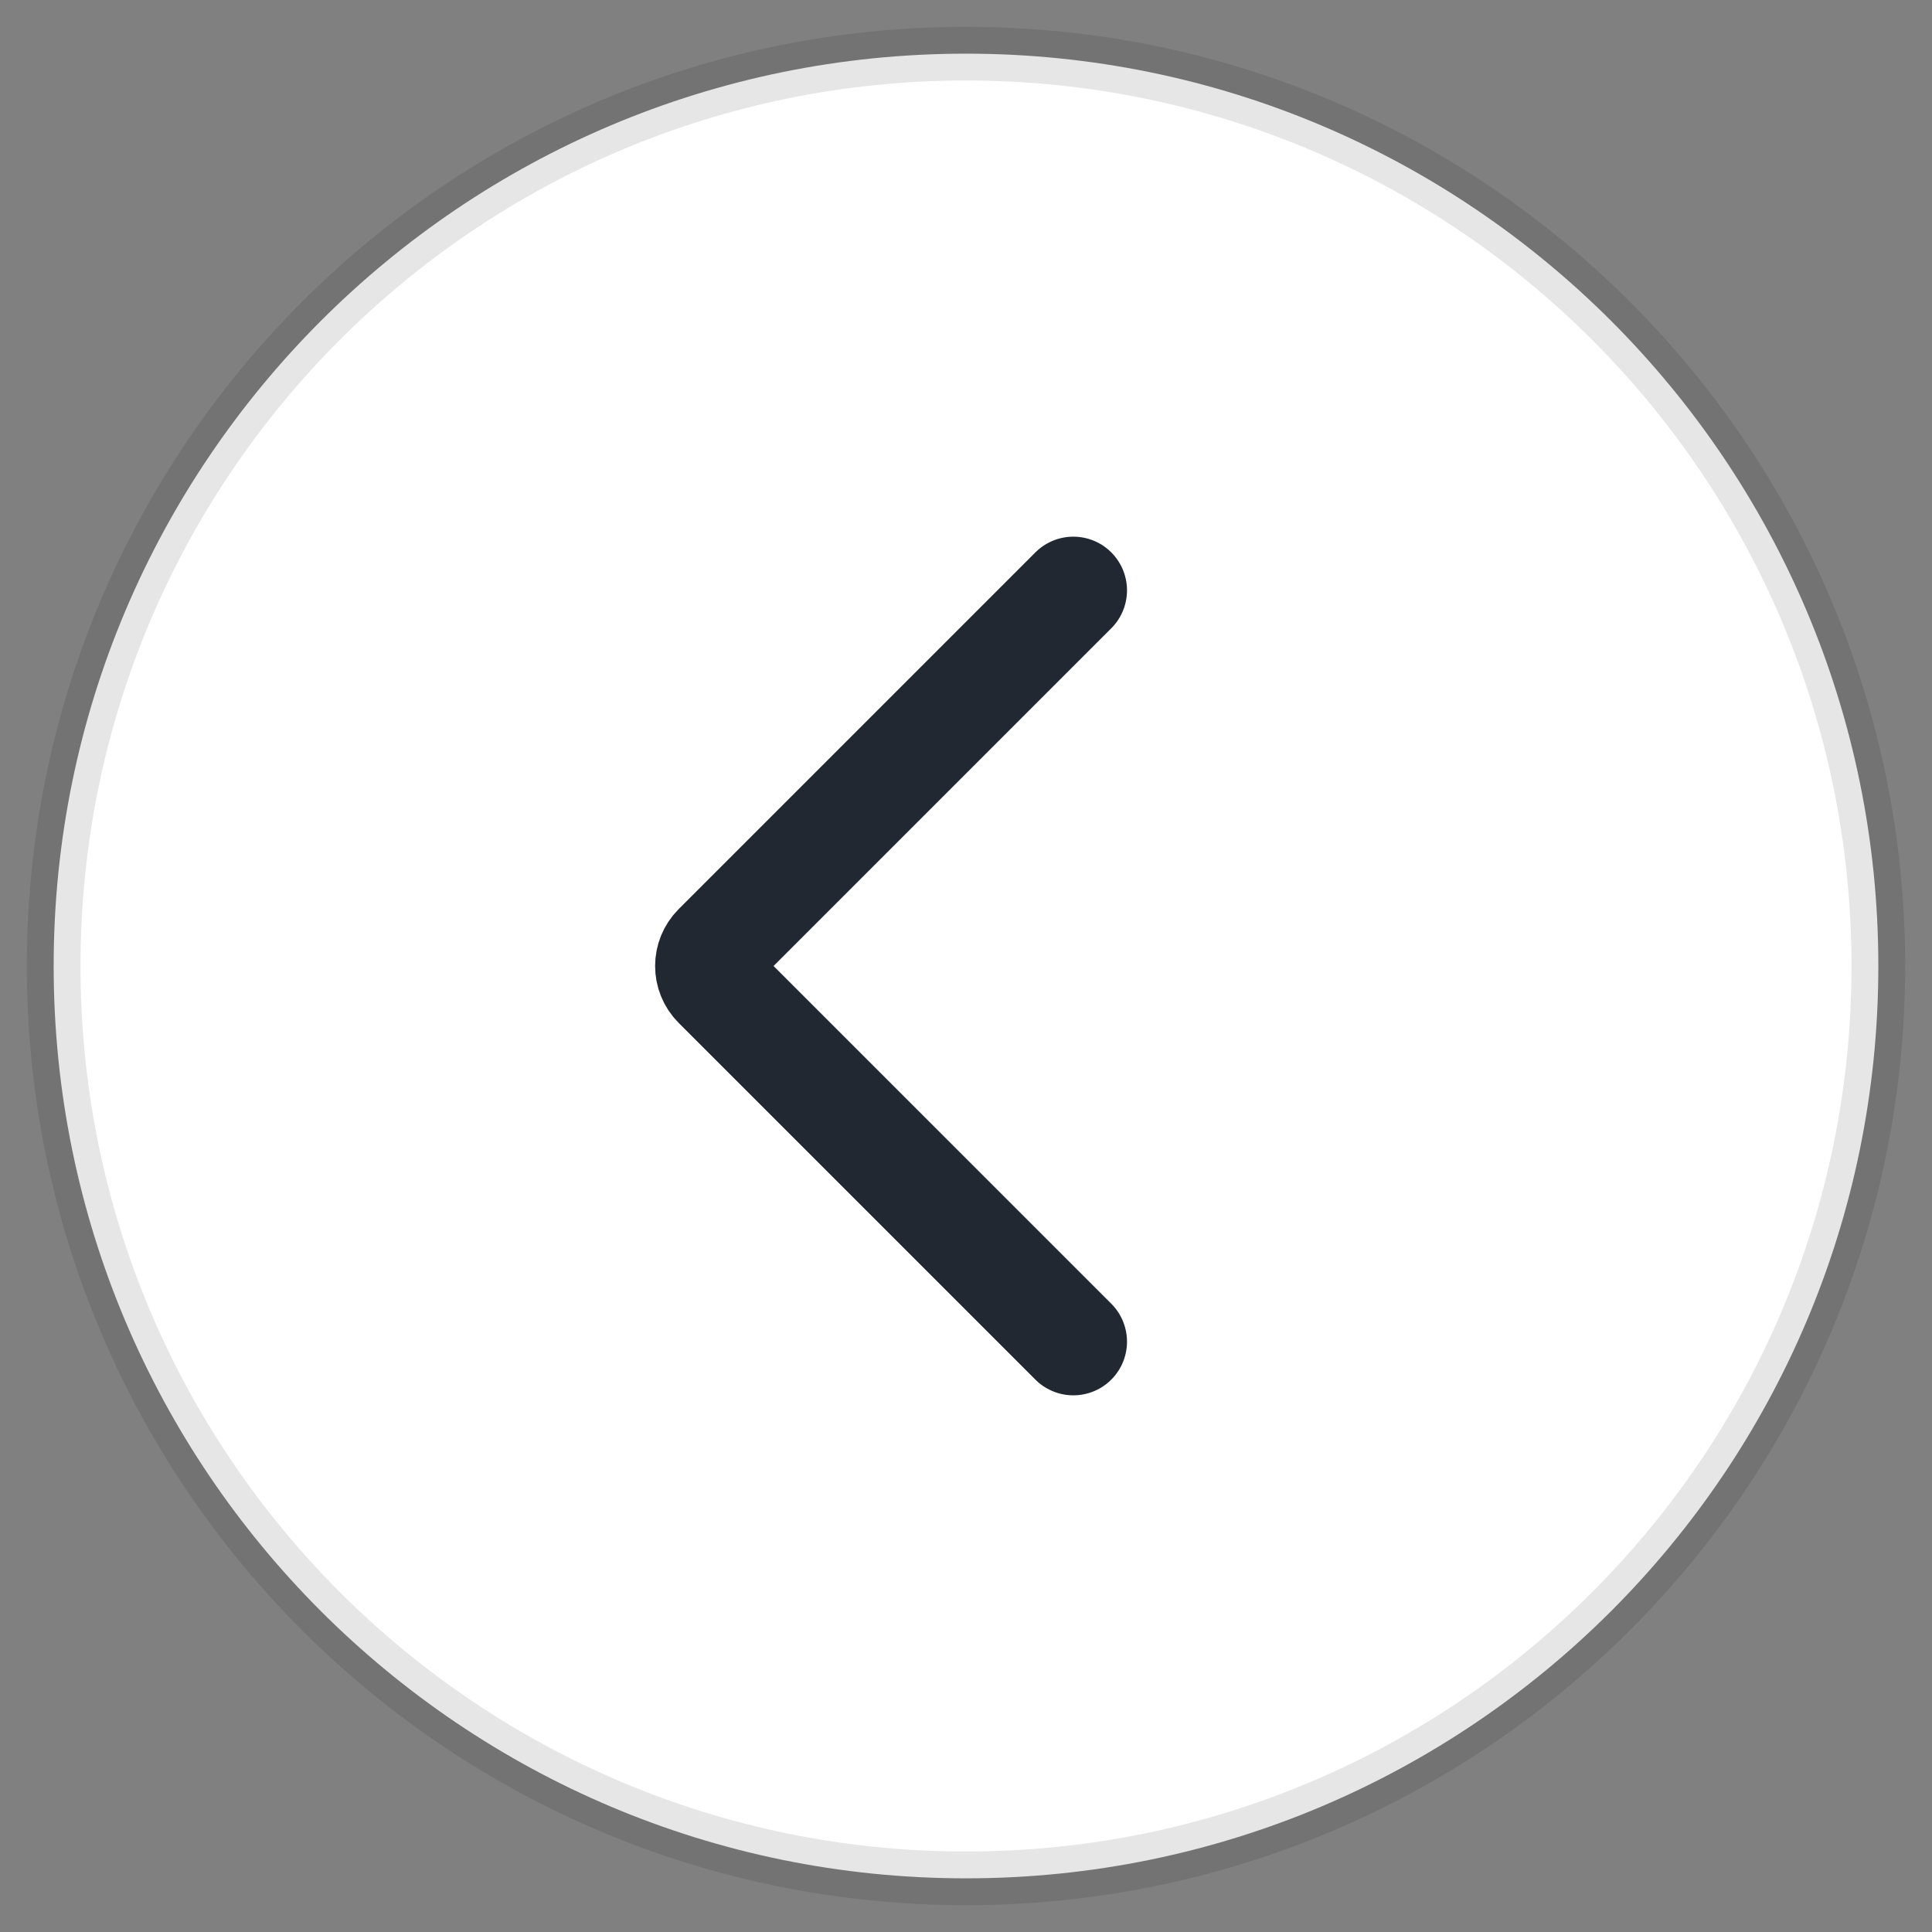 <svg width="36" height="36" viewBox="0 0 36 36" fill="none" xmlns="http://www.w3.org/2000/svg">
<rect x="0" y="0" width="36" height="36" fill="#808080" stroke="none"/>
<path fill-rule="evenodd" clip-rule="evenodd" d="M18 35C27.389 35 35 27.389 35 18C35 8.611 27.389 1 18 1C8.611 1 1 8.611 1 18C1 27.389 8.611 35 18 35Z" fill="white" stroke="black" stroke-opacity="0.1"/>
<path d="M20 11L13.354 17.646C13.158 17.842 13.158 18.158 13.354 18.354L20 25" stroke="#212832" stroke-width="2" stroke-linecap="round"/>
</svg>

